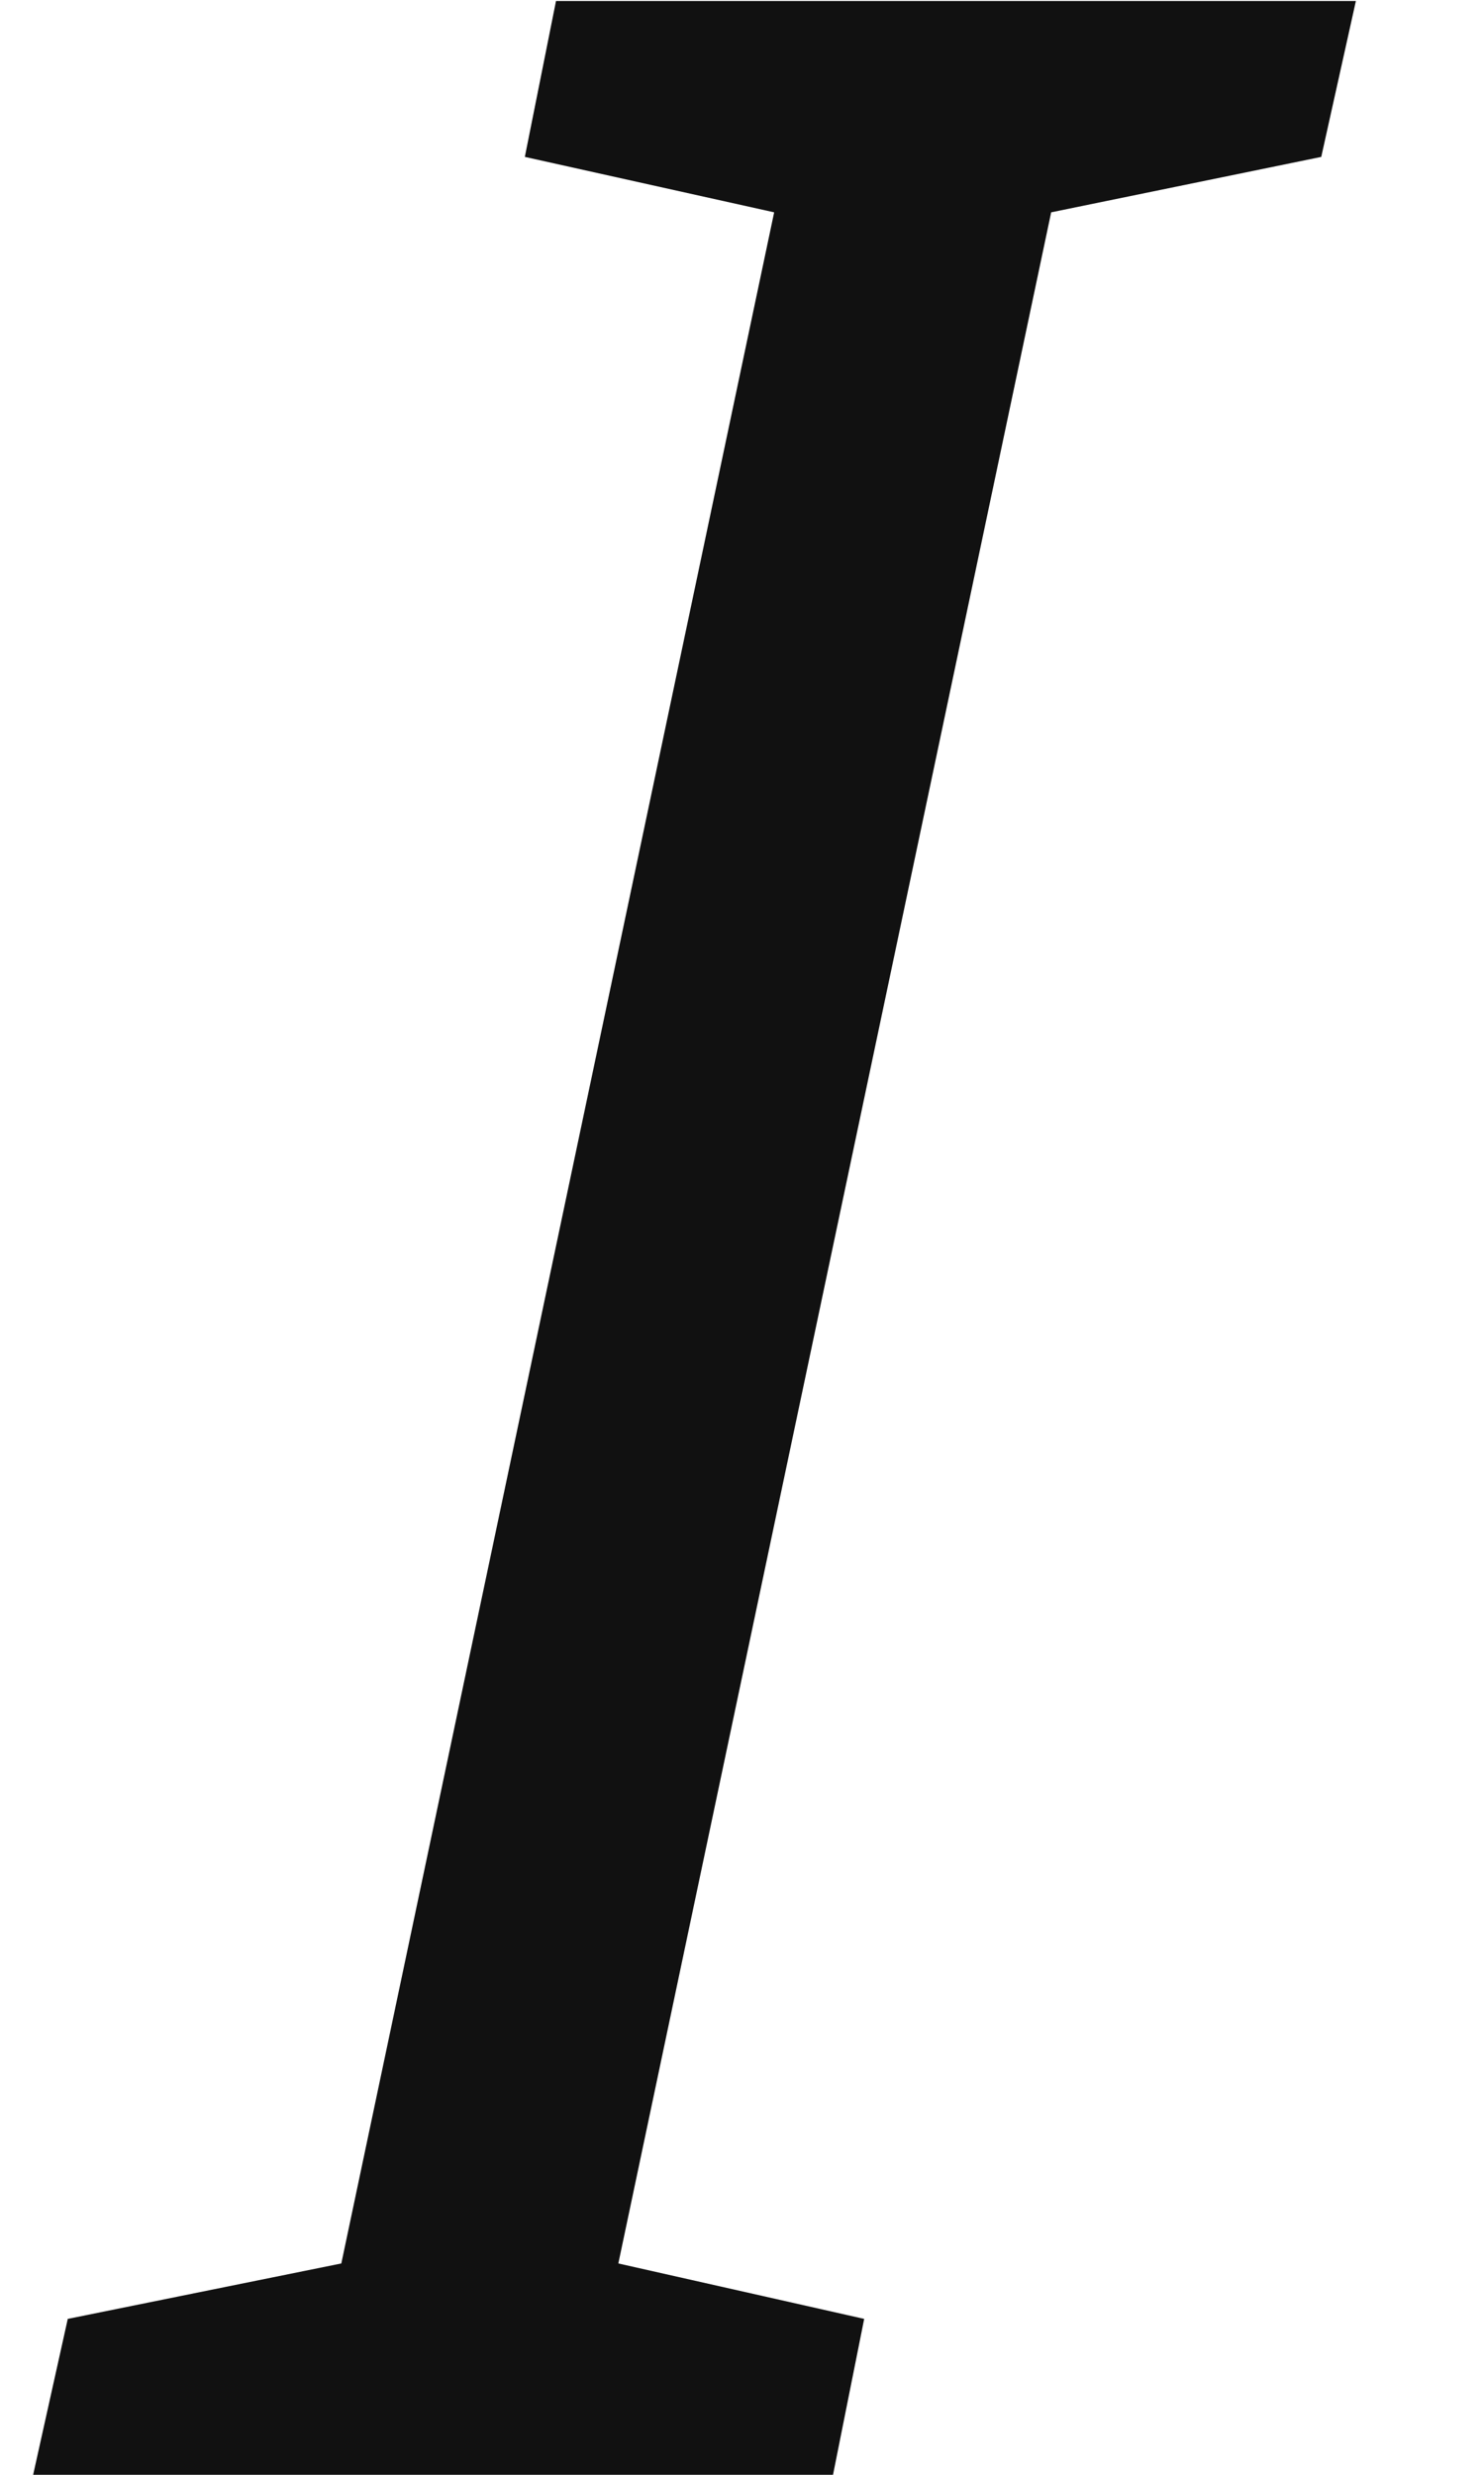 <svg width="9" height="15" viewBox="0 0 9 15" fill="none" xmlns="http://www.w3.org/2000/svg">
<path d="M0.201 15L0.411 14.055L2.07 13.719L4.695 1.287L3.183 0.951L3.372 0.006H8.223L8.013 0.951L6.375 1.287L3.75 13.719L5.241 14.055L5.052 15H0.201Z" fill="#111111"/>
</svg>
